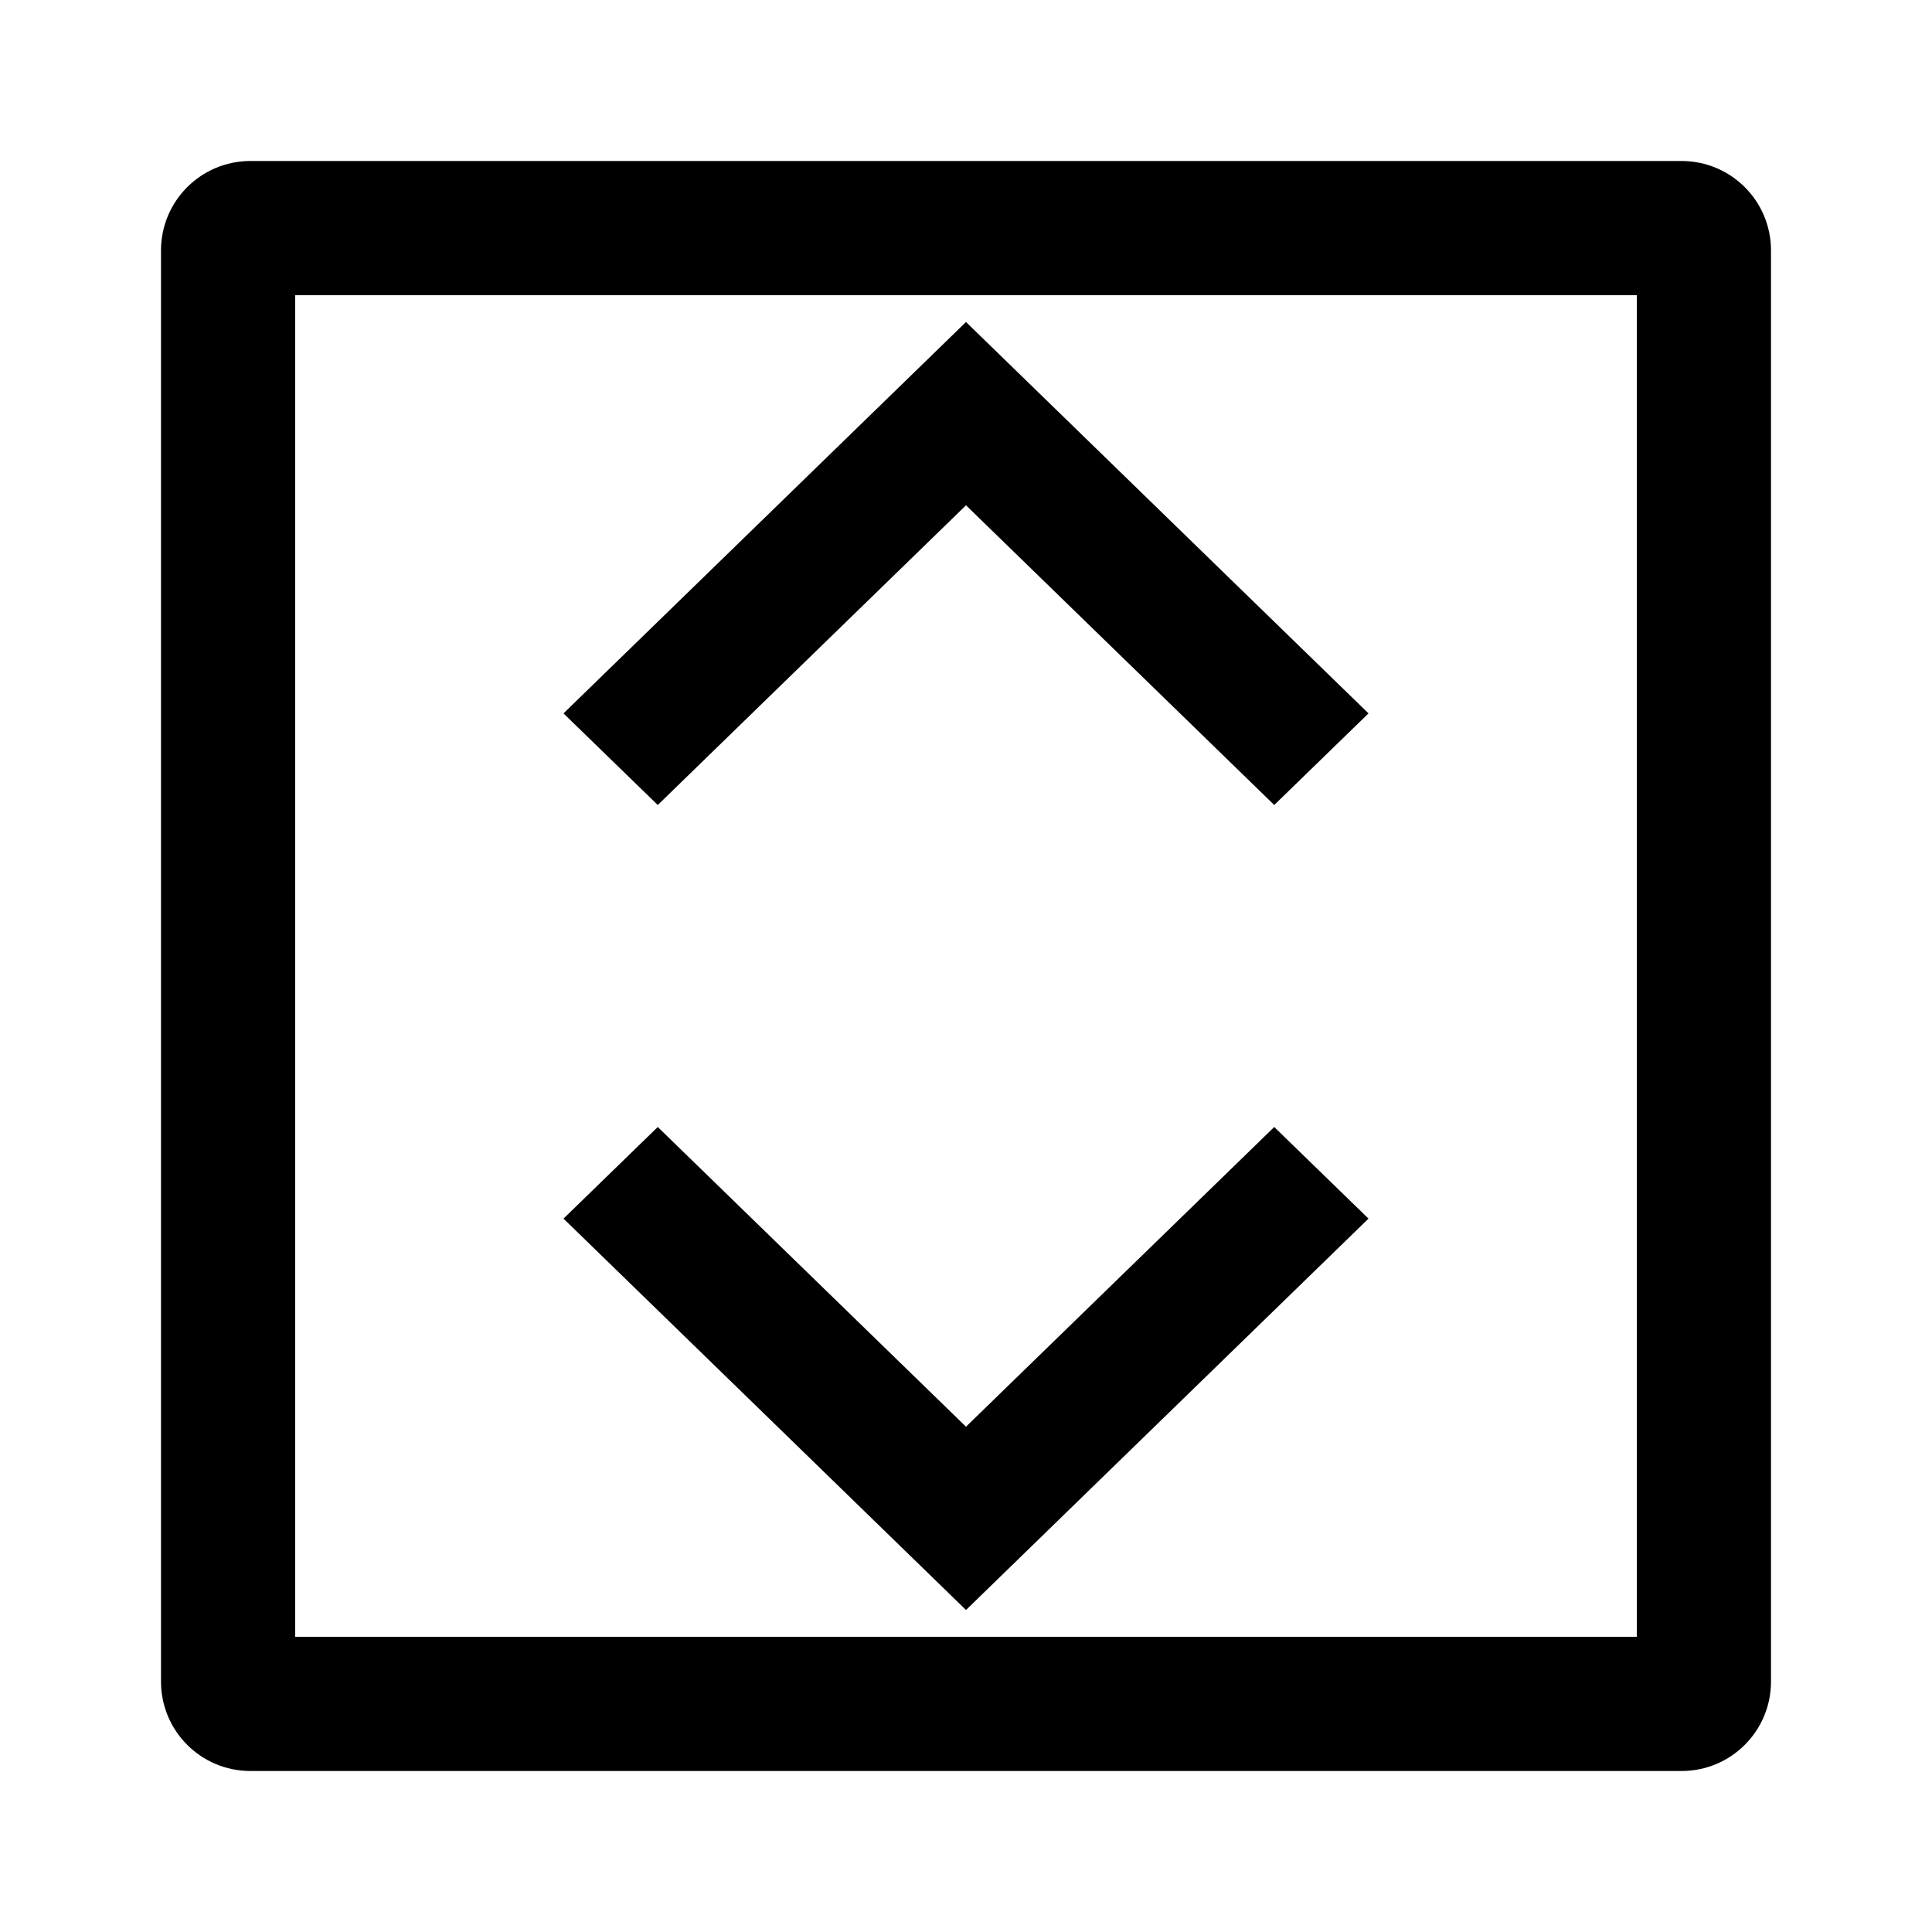 <svg width="24" height="24" viewBox="0 0 24 24" fill="none" xmlns="http://www.w3.org/2000/svg">
<path d="M17 8.862L15.829 10L12 6.277L8.171 10L7 8.862L12 4L17 8.862Z" fill="black"/>
<path d="M8.171 14L12 17.723L15.829 14L17 15.138L12 20L7 15.138L8.171 14Z" fill="black"/>
<path d="M2 3.111C2 2.497 2.497 2 3.111 2H20.889C21.503 2 22 2.497 22 3.111V20.889C22 21.503 21.503 22 20.889 22H3.111C2.497 22 2 21.503 2 20.889V3.111ZM3.667 20.333H20.333V3.667H3.667V20.333Z" fill="black"/>
</svg>

